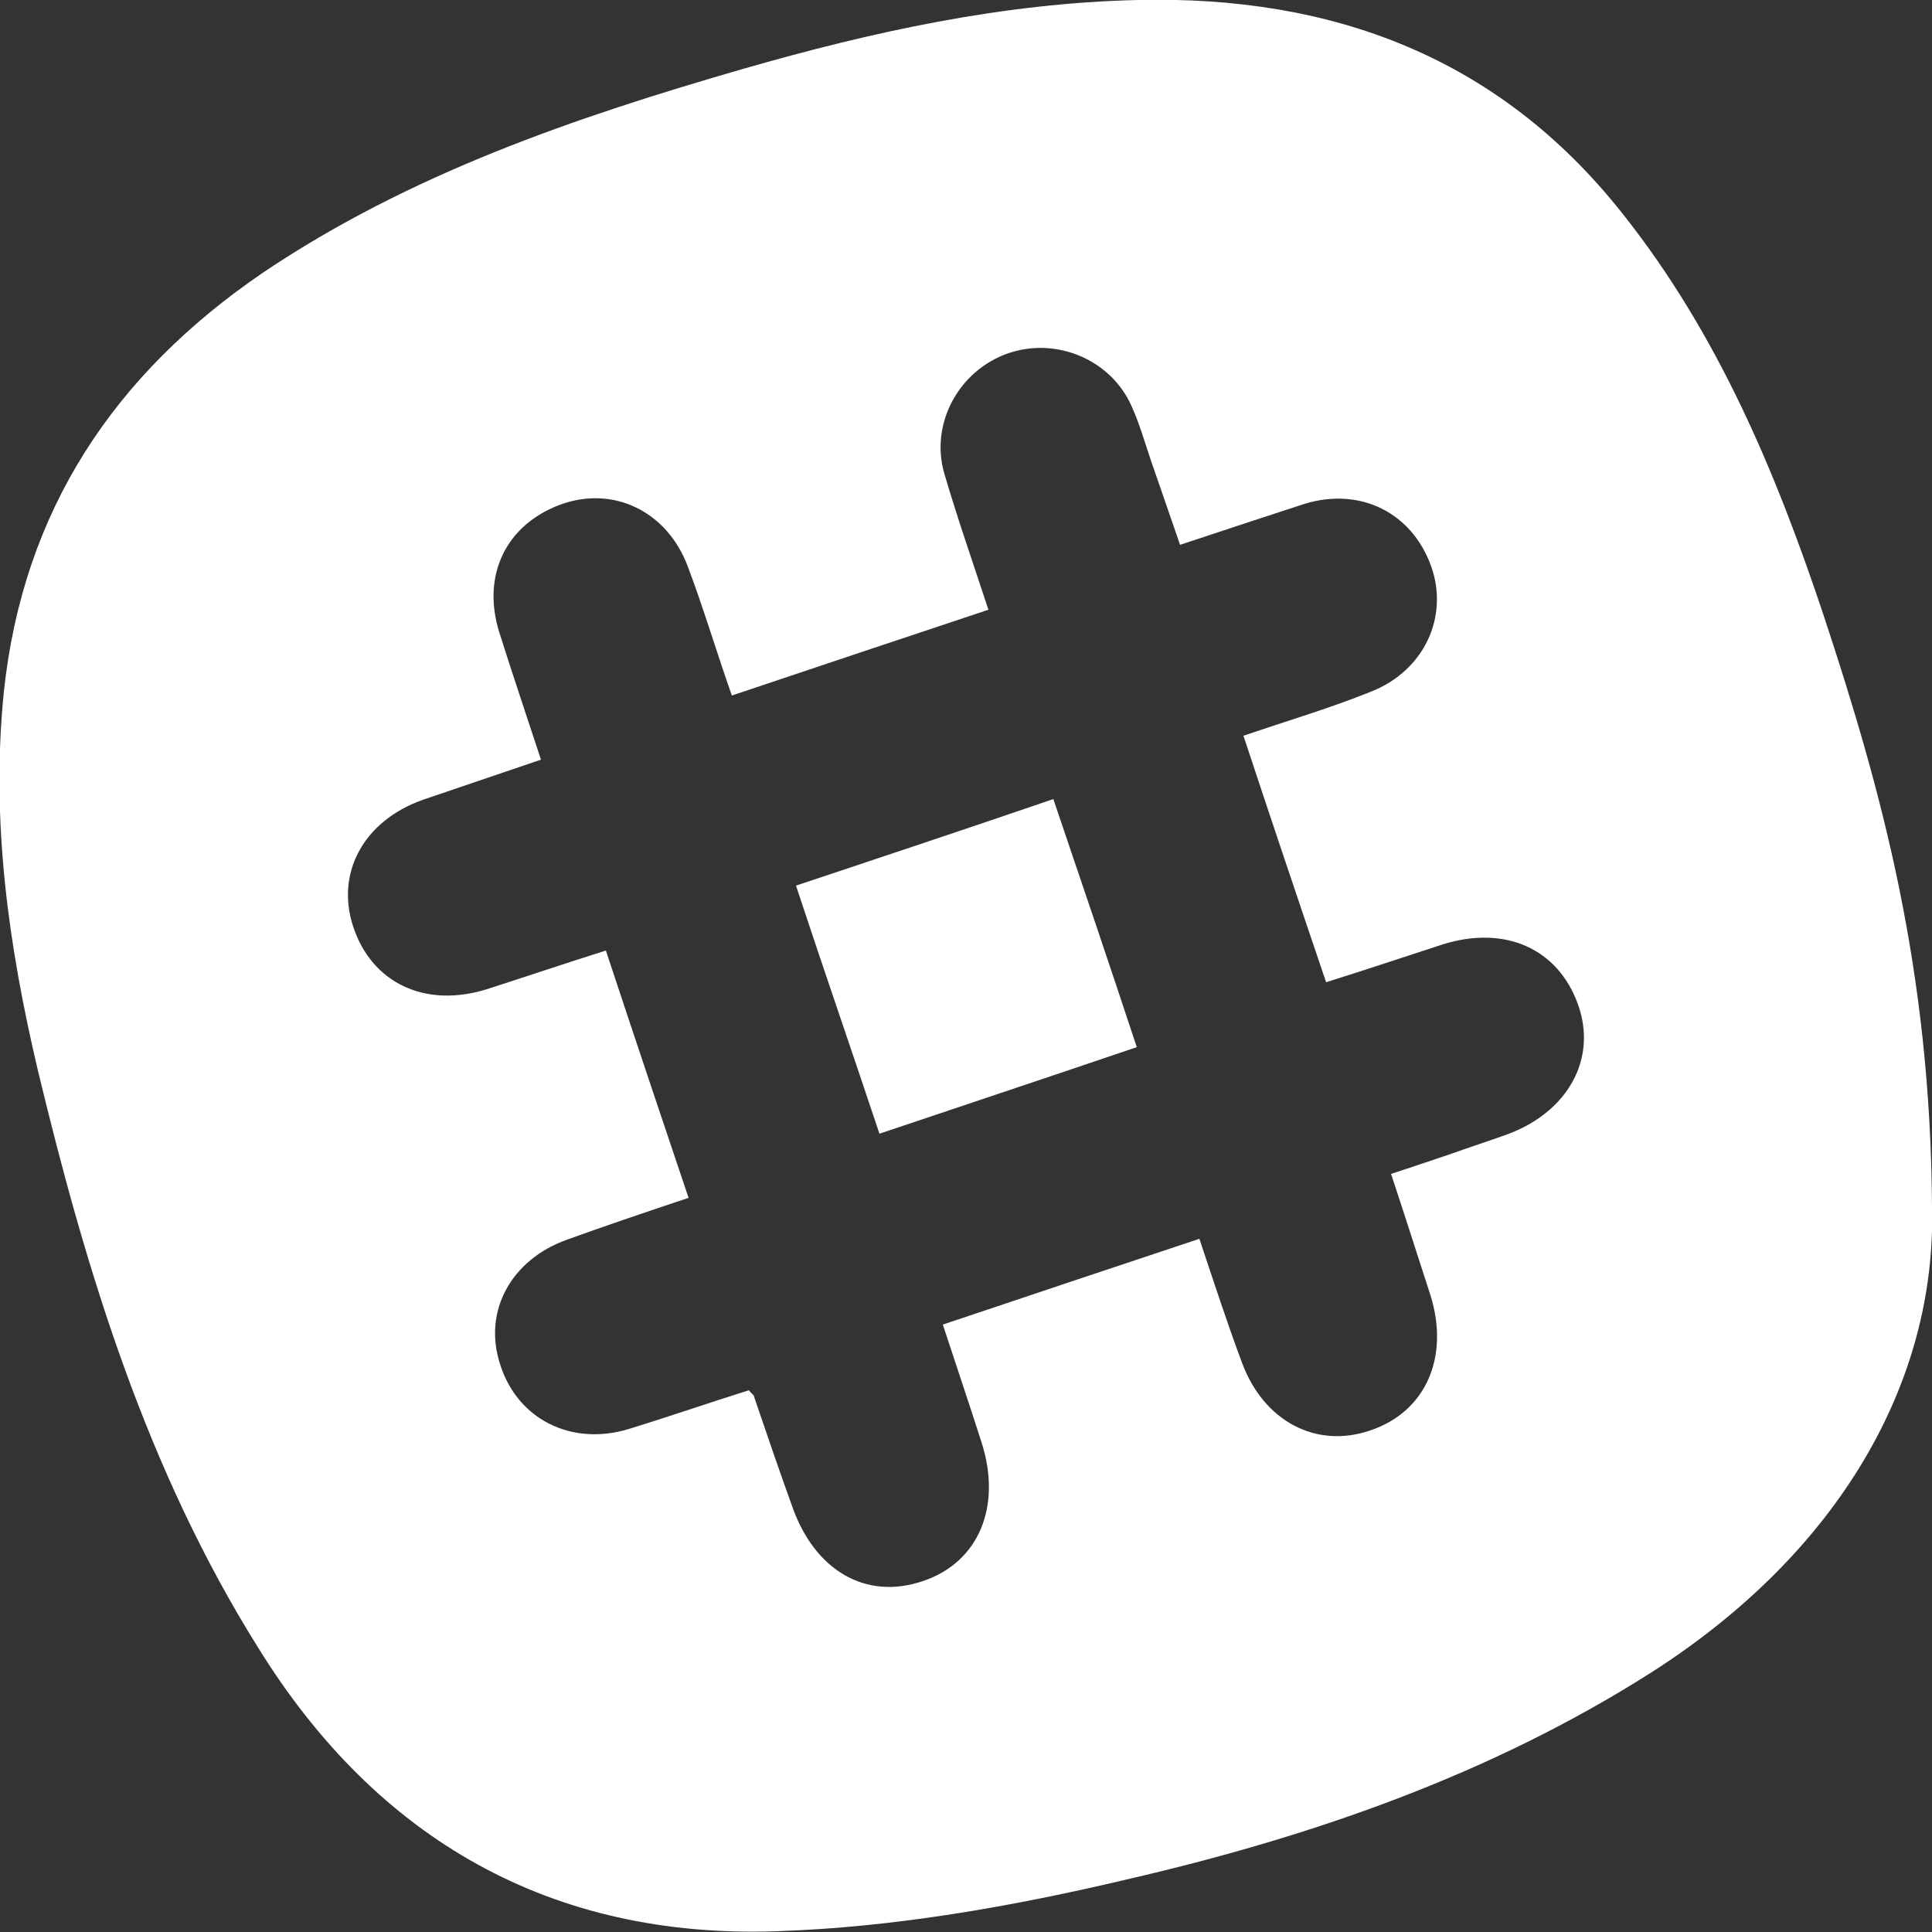 <?xml version="1.0" encoding="utf-8"?>
<!-- Generator: Adobe Illustrator 18.1.1, SVG Export Plug-In . SVG Version: 6.00 Build 0)  -->
<svg version="1.1" id="Layer_1" xmlns="http://www.w3.org/2000/svg" xmlns:xlink="http://www.w3.org/1999/xlink" x="0px" y="0px"
	 viewBox="0 0 250 250" enable-background="new 0 0 250 250" xml:space="preserve">
<rect x="0" y="0" width="250" height="250" fill="#333333" stroke="none"/>
<g>
	<path fill="#FFFFFF" d="M250,156.1c0.6,22.6-11.9,44.7-36.3,60.3c-20.9,13.3-44.1,21.3-67.9,26.8c-14.8,3.5-30.1,6.2-45.3,6.7
		c-29.1,1-51.7-11.8-67.1-36.7C19,190.2,11.2,164.7,4.9,138.5c-3.8-16.1-6.1-32.3-4.4-49C3,66,14.8,48.4,34,35.3
		C53,22.5,74.4,15.2,96.2,8.9c16.7-4.8,33.6-8.5,51-8.9c25.2-0.6,46.8,7.4,62.8,27.7c12.3,15.5,19.8,33.4,26,52
		C243.5,102.4,249.8,125.3,250,156.1z M152.7,70.5c-1.4-4.1-2.6-7.5-3.8-11c-0.8-2.4-1.5-4.8-2.5-7c-2.7-6-9.7-8.9-15.9-6.8
		c-6.4,2.2-10.2,9.1-8.3,15.6c1.7,5.8,3.7,11.5,5.7,17.6c-11.4,3.8-22.2,7.4-33.2,11.1c-2.1-6-3.7-11.4-5.7-16.7
		c-2.7-7.2-9.7-10.5-16.5-8c-7,2.6-10.2,9.1-7.9,16.5c1.7,5.4,3.5,10.7,5.4,16.5c-5.3,1.8-10.3,3.5-15.3,5.2
		c-7.6,2.7-11.3,9.4-9,16.4c2.4,7.3,9.3,10.6,17.3,8.1c5-1.6,10-3.3,15.4-5c3.6,10.9,7.1,21.3,10.7,32c-5.7,1.9-10.7,3.6-15.7,5.4
		c-7.3,2.6-10.9,9.3-8.7,16.1c2.2,7.1,9.2,10.7,16.7,8.4c5.2-1.6,10.4-3.4,15.5-5c0.3,0.4,0.7,0.6,0.7,0.9c1.6,4.7,3.2,9.4,4.9,14.1
		c2.9,8.3,9.5,12.2,16.9,9.7c7.2-2.4,10.3-9.6,7.6-18c-1.6-5-3.3-10-5-15.2c11.3-3.8,22.1-7.4,33.2-11.1c1.9,5.7,3.6,10.9,5.5,16
		c2.8,7.6,9.6,11.2,16.6,8.8c7.2-2.4,10.3-9.5,7.8-17.5c-1.7-5.2-3.3-10.3-5.1-15.7c2.8-0.9,5.1-1.7,7.5-2.5c2.5-0.9,5-1.7,7.5-2.6
		c7.9-2.9,11.7-9.8,9.2-16.8c-2.6-7.3-9.5-10.3-17.5-7.8c-4.9,1.6-9.7,3.2-15.1,4.9c-3.7-10.9-7.2-21.3-10.7-31.9
		c5.9-2,11.3-3.6,16.5-5.7c6.9-2.7,10.1-9.7,7.8-16.2c-2.5-7-9.2-10.3-16.4-8.1C163.6,66.9,158.4,68.6,152.7,70.5z"/>
	<path fill="none" d="M152.7,70.5c5.7-1.9,10.8-3.6,16-5.2c7.3-2.2,14,1.1,16.4,8.1c2.3,6.5-0.9,13.5-7.8,16.2
		c-5.2,2.1-10.6,3.7-16.5,5.7c3.6,10.6,7.1,21.1,10.7,31.9c5.4-1.7,10.2-3.3,15.1-4.9c8-2.6,14.8,0.5,17.5,7.8
		c2.5,6.9-1.3,13.9-9.2,16.8c-2.5,0.9-5,1.7-7.5,2.6c-2.3,0.8-4.7,1.6-7.5,2.5c1.7,5.4,3.4,10.5,5.1,15.7c2.5,7.9-0.6,15-7.8,17.5
		c-6.9,2.4-13.8-1.2-16.6-8.8c-1.9-5.1-3.6-10.3-5.5-16c-11.1,3.7-21.9,7.3-33.2,11.1c1.7,5.2,3.4,10.2,5,15.2
		c2.7,8.4-0.4,15.6-7.6,18c-7.4,2.5-14-1.3-16.9-9.7c-1.6-4.7-3.2-9.4-4.9-14.1c-0.1-0.3-0.4-0.5-0.7-0.9c-5.1,1.7-10.3,3.4-15.5,5
		c-7.5,2.3-14.5-1.3-16.7-8.4c-2.2-6.8,1.4-13.5,8.7-16.1c5-1.8,10-3.4,15.7-5.4c-3.6-10.7-7.1-21.1-10.7-32
		c-5.4,1.7-10.4,3.4-15.4,5c-7.9,2.5-14.9-0.8-17.3-8.1c-2.3-7,1.4-13.7,9-16.4c5-1.8,10-3.4,15.3-5.2c-1.9-5.8-3.7-11.1-5.4-16.5
		c-2.3-7.4,0.9-14,7.9-16.5c6.7-2.5,13.7,0.8,16.5,8c2,5.3,3.7,10.7,5.7,16.7c11-3.7,21.8-7.3,33.2-11.1c-2-6-4-11.8-5.7-17.6
		c-1.9-6.6,1.9-13.4,8.3-15.6c6.2-2.1,13.2,0.8,15.9,6.8c1,2.3,1.7,4.7,2.5,7C150.1,63,151.3,66.4,152.7,70.5z M136.3,103.4
		c-11.4,3.8-22.2,7.5-33.3,11.2c3.7,10.9,7.2,21.3,10.8,32.1c11.3-3.8,22.1-7.4,33.3-11.2C143.4,124.7,139.9,114.3,136.3,103.4z"/>
	<path fill="#FFFFFF" d="M136.3,103.4c3.7,10.9,7.2,21.2,10.8,32.1c-11.2,3.8-22,7.4-33.3,11.2c-3.6-10.8-7.2-21.2-10.8-32.1
		C114.1,110.9,124.9,107.3,136.3,103.4z"/>
</g>
</svg>
